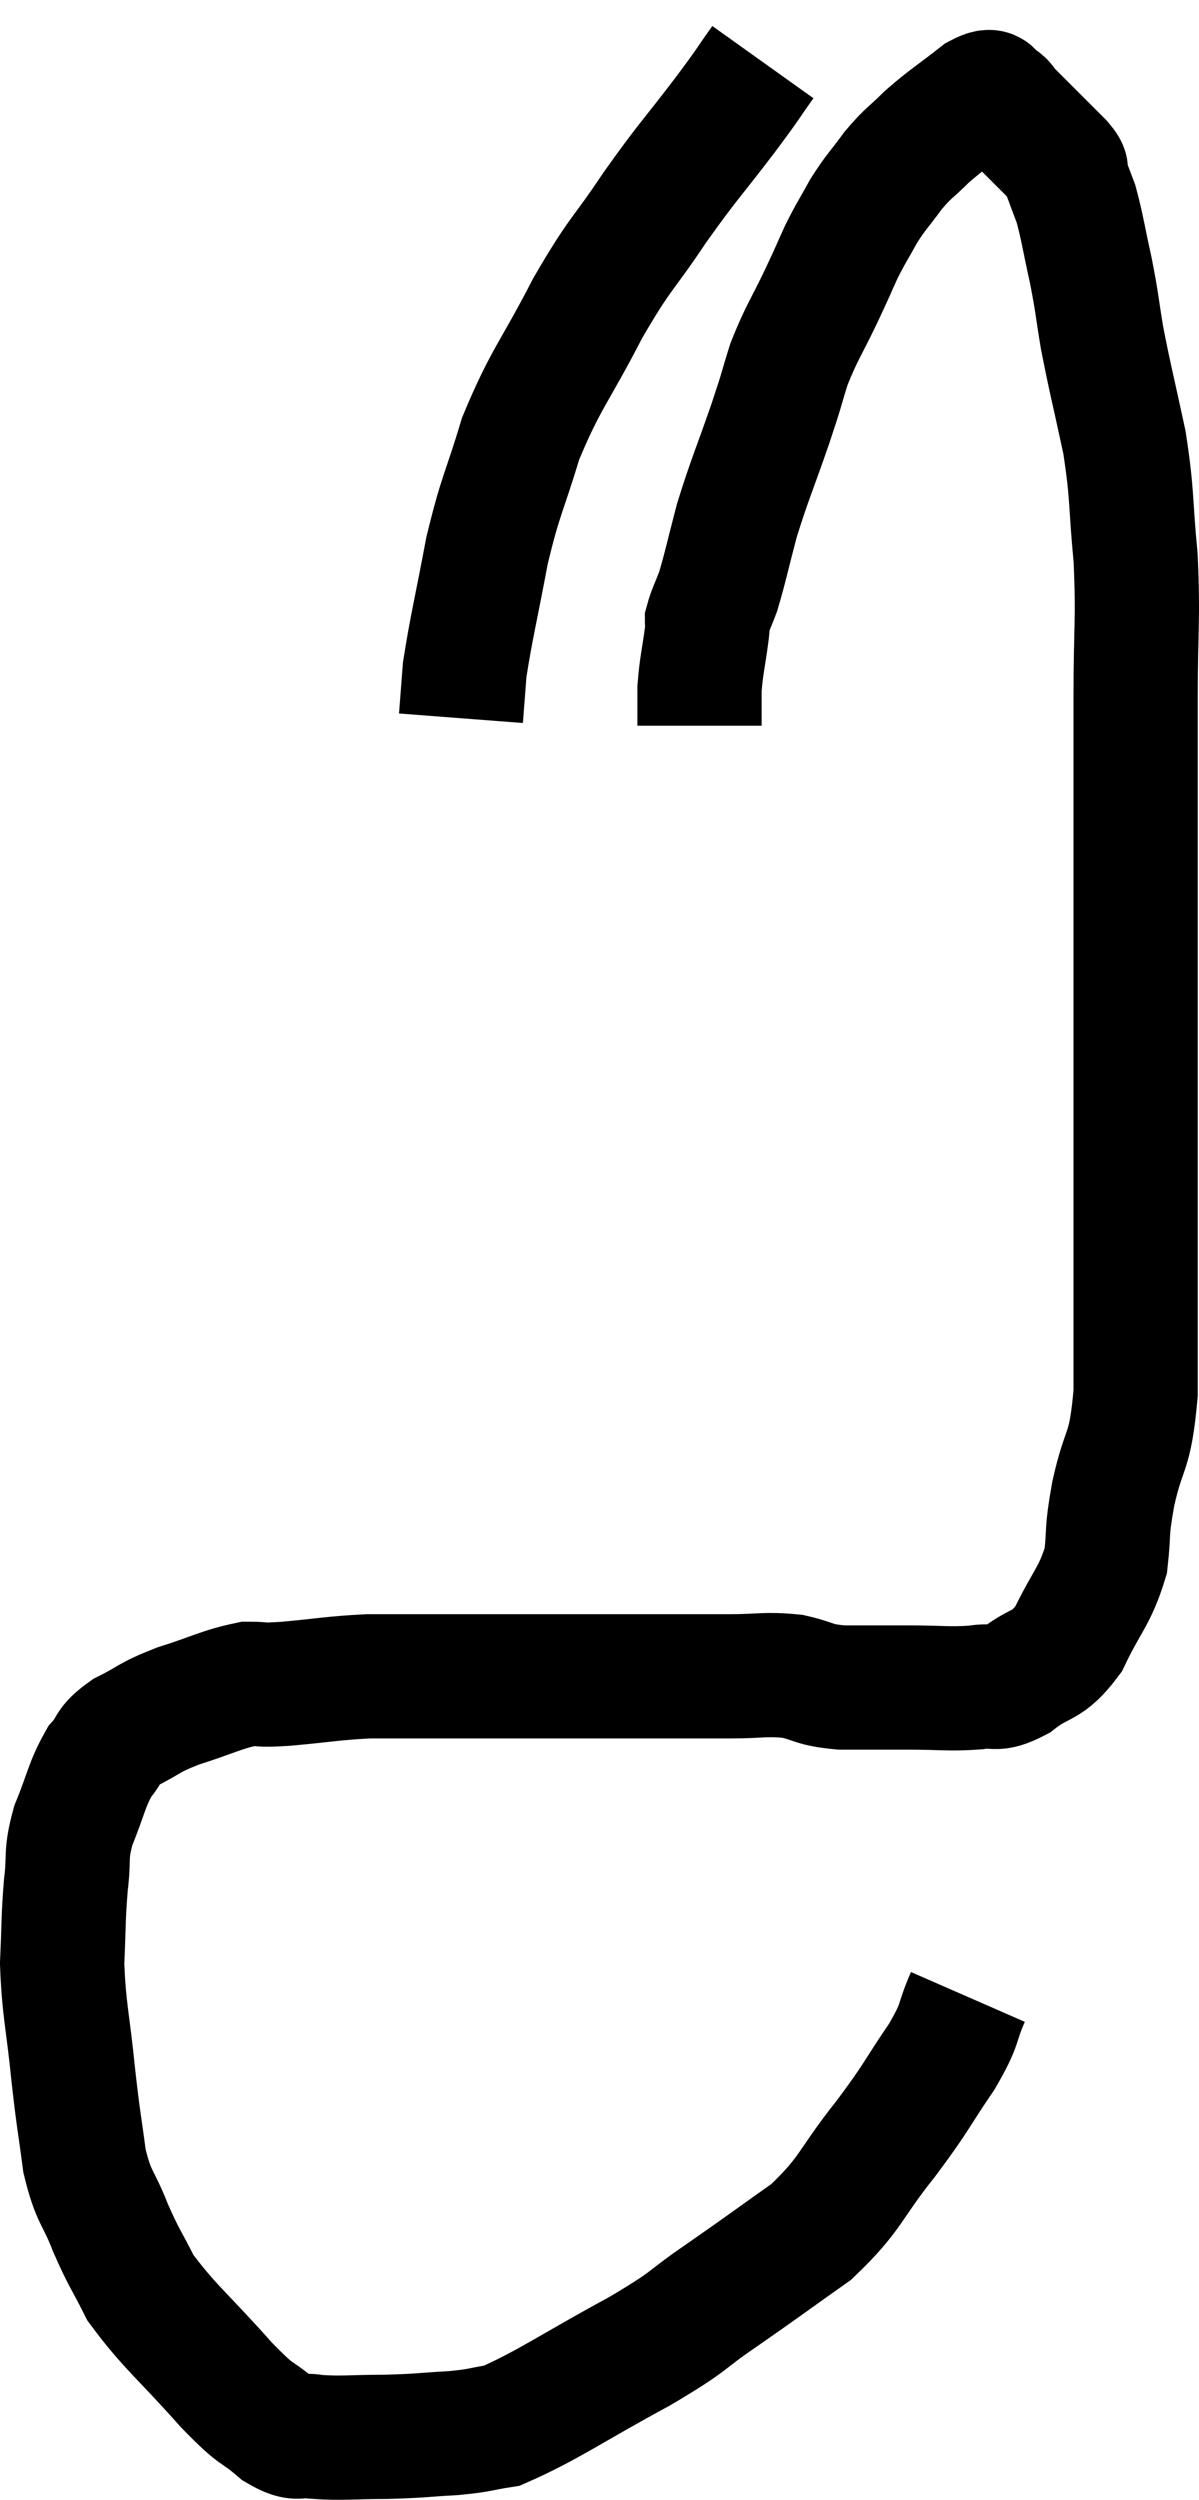 <svg xmlns="http://www.w3.org/2000/svg" viewBox="11.48 3.98 19.3 40.233" width="19.3" height="40.233"><path d="M 27.06 36.12 C 26.85 36.6, 26.97 36.51, 26.64 37.08 C 26.19 37.74, 26.265 37.695, 25.74 38.4 C 25.14 39.15, 25.2 39.27, 24.54 39.9 C 23.82 40.41, 23.79 40.44, 23.1 40.92 C 22.44 41.37, 22.665 41.295, 21.78 41.82 C 20.67 42.42, 20.31 42.69, 19.56 43.02 C 19.17 43.08, 19.245 43.095, 18.78 43.14 C 18.24 43.17, 18.255 43.185, 17.7 43.2 C 17.13 43.2, 16.995 43.23, 16.56 43.2 C 16.26 43.14, 16.32 43.29, 15.96 43.08 C 15.54 42.72, 15.675 42.93, 15.12 42.36 C 14.43 41.58, 14.205 41.43, 13.74 40.8 C 13.5 40.32, 13.485 40.35, 13.26 39.84 C 13.05 39.3, 12.99 39.375, 12.84 38.76 C 12.75 38.07, 12.75 38.175, 12.66 37.38 C 12.57 36.48, 12.51 36.345, 12.48 35.58 C 12.51 34.95, 12.495 34.875, 12.54 34.32 C 12.6 33.84, 12.525 33.855, 12.66 33.36 C 12.87 32.85, 12.87 32.715, 13.08 32.34 C 13.29 32.1, 13.185 32.085, 13.5 31.86 C 13.92 31.65, 13.845 31.635, 14.34 31.44 C 14.91 31.26, 15.045 31.17, 15.48 31.08 C 15.78 31.08, 15.6 31.11, 16.08 31.08 C 16.74 31.02, 16.83 30.99, 17.4 30.96 C 17.88 30.96, 17.76 30.96, 18.36 30.96 C 19.08 30.96, 19.215 30.96, 19.8 30.96 C 20.25 30.96, 19.845 30.96, 20.7 30.96 C 21.96 30.96, 22.335 30.96, 23.22 30.96 C 23.73 30.96, 23.79 30.915, 24.24 30.96 C 24.63 31.05, 24.555 31.095, 25.02 31.14 C 25.56 31.14, 25.56 31.14, 26.1 31.14 C 26.64 31.14, 26.745 31.17, 27.18 31.14 C 27.51 31.08, 27.465 31.215, 27.84 31.02 C 28.26 30.69, 28.32 30.84, 28.68 30.36 C 28.98 29.73, 29.1 29.685, 29.28 29.1 C 29.34 28.56, 29.28 28.695, 29.4 28.02 C 29.58 27.21, 29.67 27.42, 29.76 26.4 C 29.76 25.17, 29.76 25.185, 29.76 23.94 C 29.76 22.68, 29.76 22.365, 29.76 21.42 C 29.76 20.79, 29.76 21.18, 29.76 20.16 C 29.76 18.75, 29.76 18.585, 29.76 17.34 C 29.76 16.26, 29.76 16.275, 29.76 15.18 C 29.76 14.07, 29.805 13.98, 29.76 12.96 C 29.67 12.03, 29.715 11.985, 29.58 11.1 C 29.4 10.26, 29.355 10.11, 29.22 9.42 C 29.13 8.88, 29.145 8.88, 29.04 8.34 C 28.92 7.8, 28.905 7.65, 28.8 7.26 C 28.71 7.02, 28.68 6.945, 28.62 6.78 C 28.59 6.69, 28.71 6.78, 28.56 6.6 C 28.29 6.33, 28.185 6.225, 28.02 6.06 C 27.96 6, 27.975 6.015, 27.9 5.94 C 27.81 5.85, 27.81 5.85, 27.72 5.76 C 27.63 5.67, 27.66 5.64, 27.54 5.58 C 27.39 5.55, 27.525 5.37, 27.24 5.52 C 26.82 5.85, 26.745 5.88, 26.4 6.18 C 26.13 6.45, 26.115 6.42, 25.86 6.72 C 25.62 7.05, 25.59 7.05, 25.38 7.38 C 25.2 7.71, 25.185 7.71, 25.02 8.04 C 24.87 8.37, 24.93 8.25, 24.72 8.7 C 24.45 9.27, 24.39 9.315, 24.18 9.84 C 24.03 10.32, 24.09 10.17, 23.88 10.8 C 23.61 11.58, 23.55 11.685, 23.34 12.36 C 23.19 12.93, 23.16 13.095, 23.04 13.5 C 22.95 13.74, 22.905 13.815, 22.86 13.98 C 22.86 14.07, 22.89 13.89, 22.86 14.16 C 22.8 14.61, 22.77 14.685, 22.74 15.06 C 22.74 15.36, 22.74 15.51, 22.74 15.66 C 22.74 15.66, 22.74 15.66, 22.74 15.66 L 22.74 15.66" fill="none" stroke="black" stroke-width="2"></path><path d="M 23.76 4.98 C 23.46 5.4, 23.595 5.235, 23.16 5.82 C 22.59 6.57, 22.575 6.54, 22.02 7.32 C 21.48 8.13, 21.48 8.01, 20.94 8.94 C 20.4 9.99, 20.265 10.065, 19.86 11.04 C 19.59 11.94, 19.545 11.91, 19.32 12.84 C 19.14 13.8, 19.065 14.085, 18.96 14.76 L 18.9 15.54" fill="none" stroke="black" stroke-width="2"></path></svg>